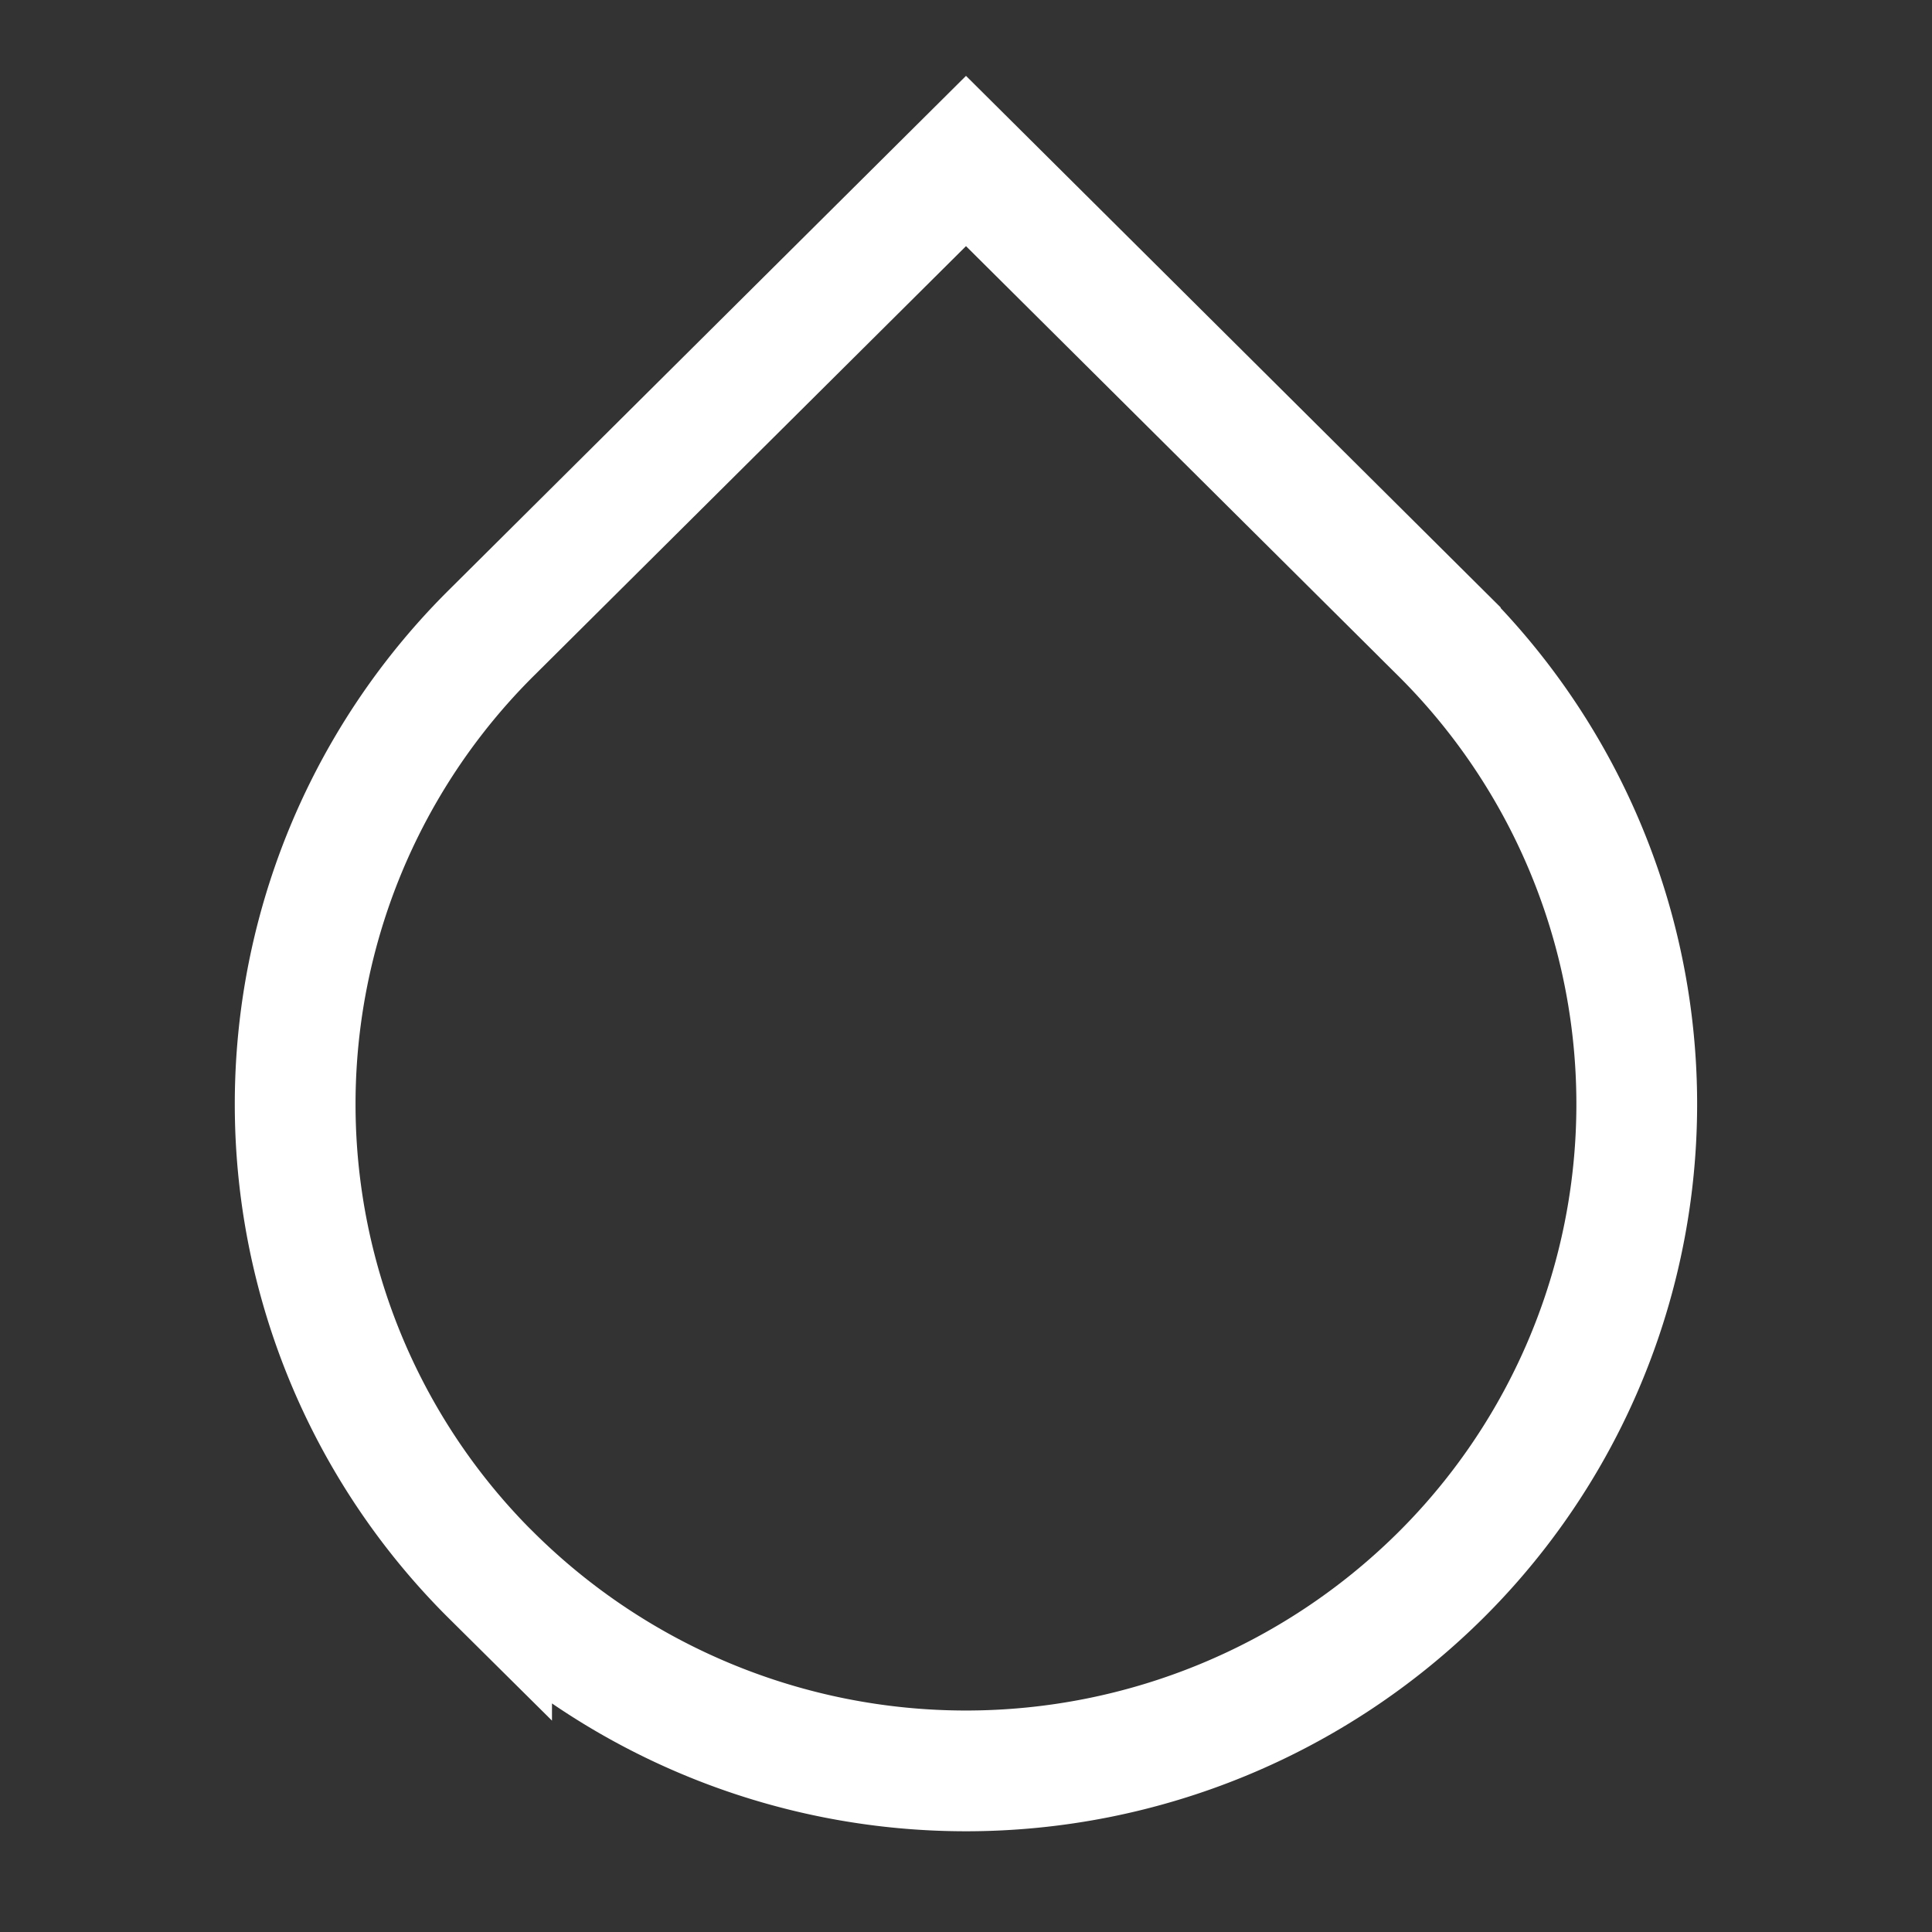 <?xml version="1.0" standalone="no"?>
<svg xmlns="http://www.w3.org/2000/svg" width="24" height="24" stroke-width="1.5" stroke="#fff" fill="none" stroke-linejoin="arcs" stroke-linecap="square" viewBox="0 0 24 24"><rect x="0" y="0" width="24" height="24" fill="#333333" stroke="none"/> <g fill="none" fill-rule="evenodd"><rect width="24" height="24" style="stroke:rgba(0,0,0,0)"></rect><path d="M6.107 19.574h0a8.25 8.25 0 0 1 0-11.715L12 2l5.892 5.858a8.25 8.25 0 0 1 0 11.715 8.37 8.37 0 0 1-11.785 0z" stroke="#fff"></path></g></svg>